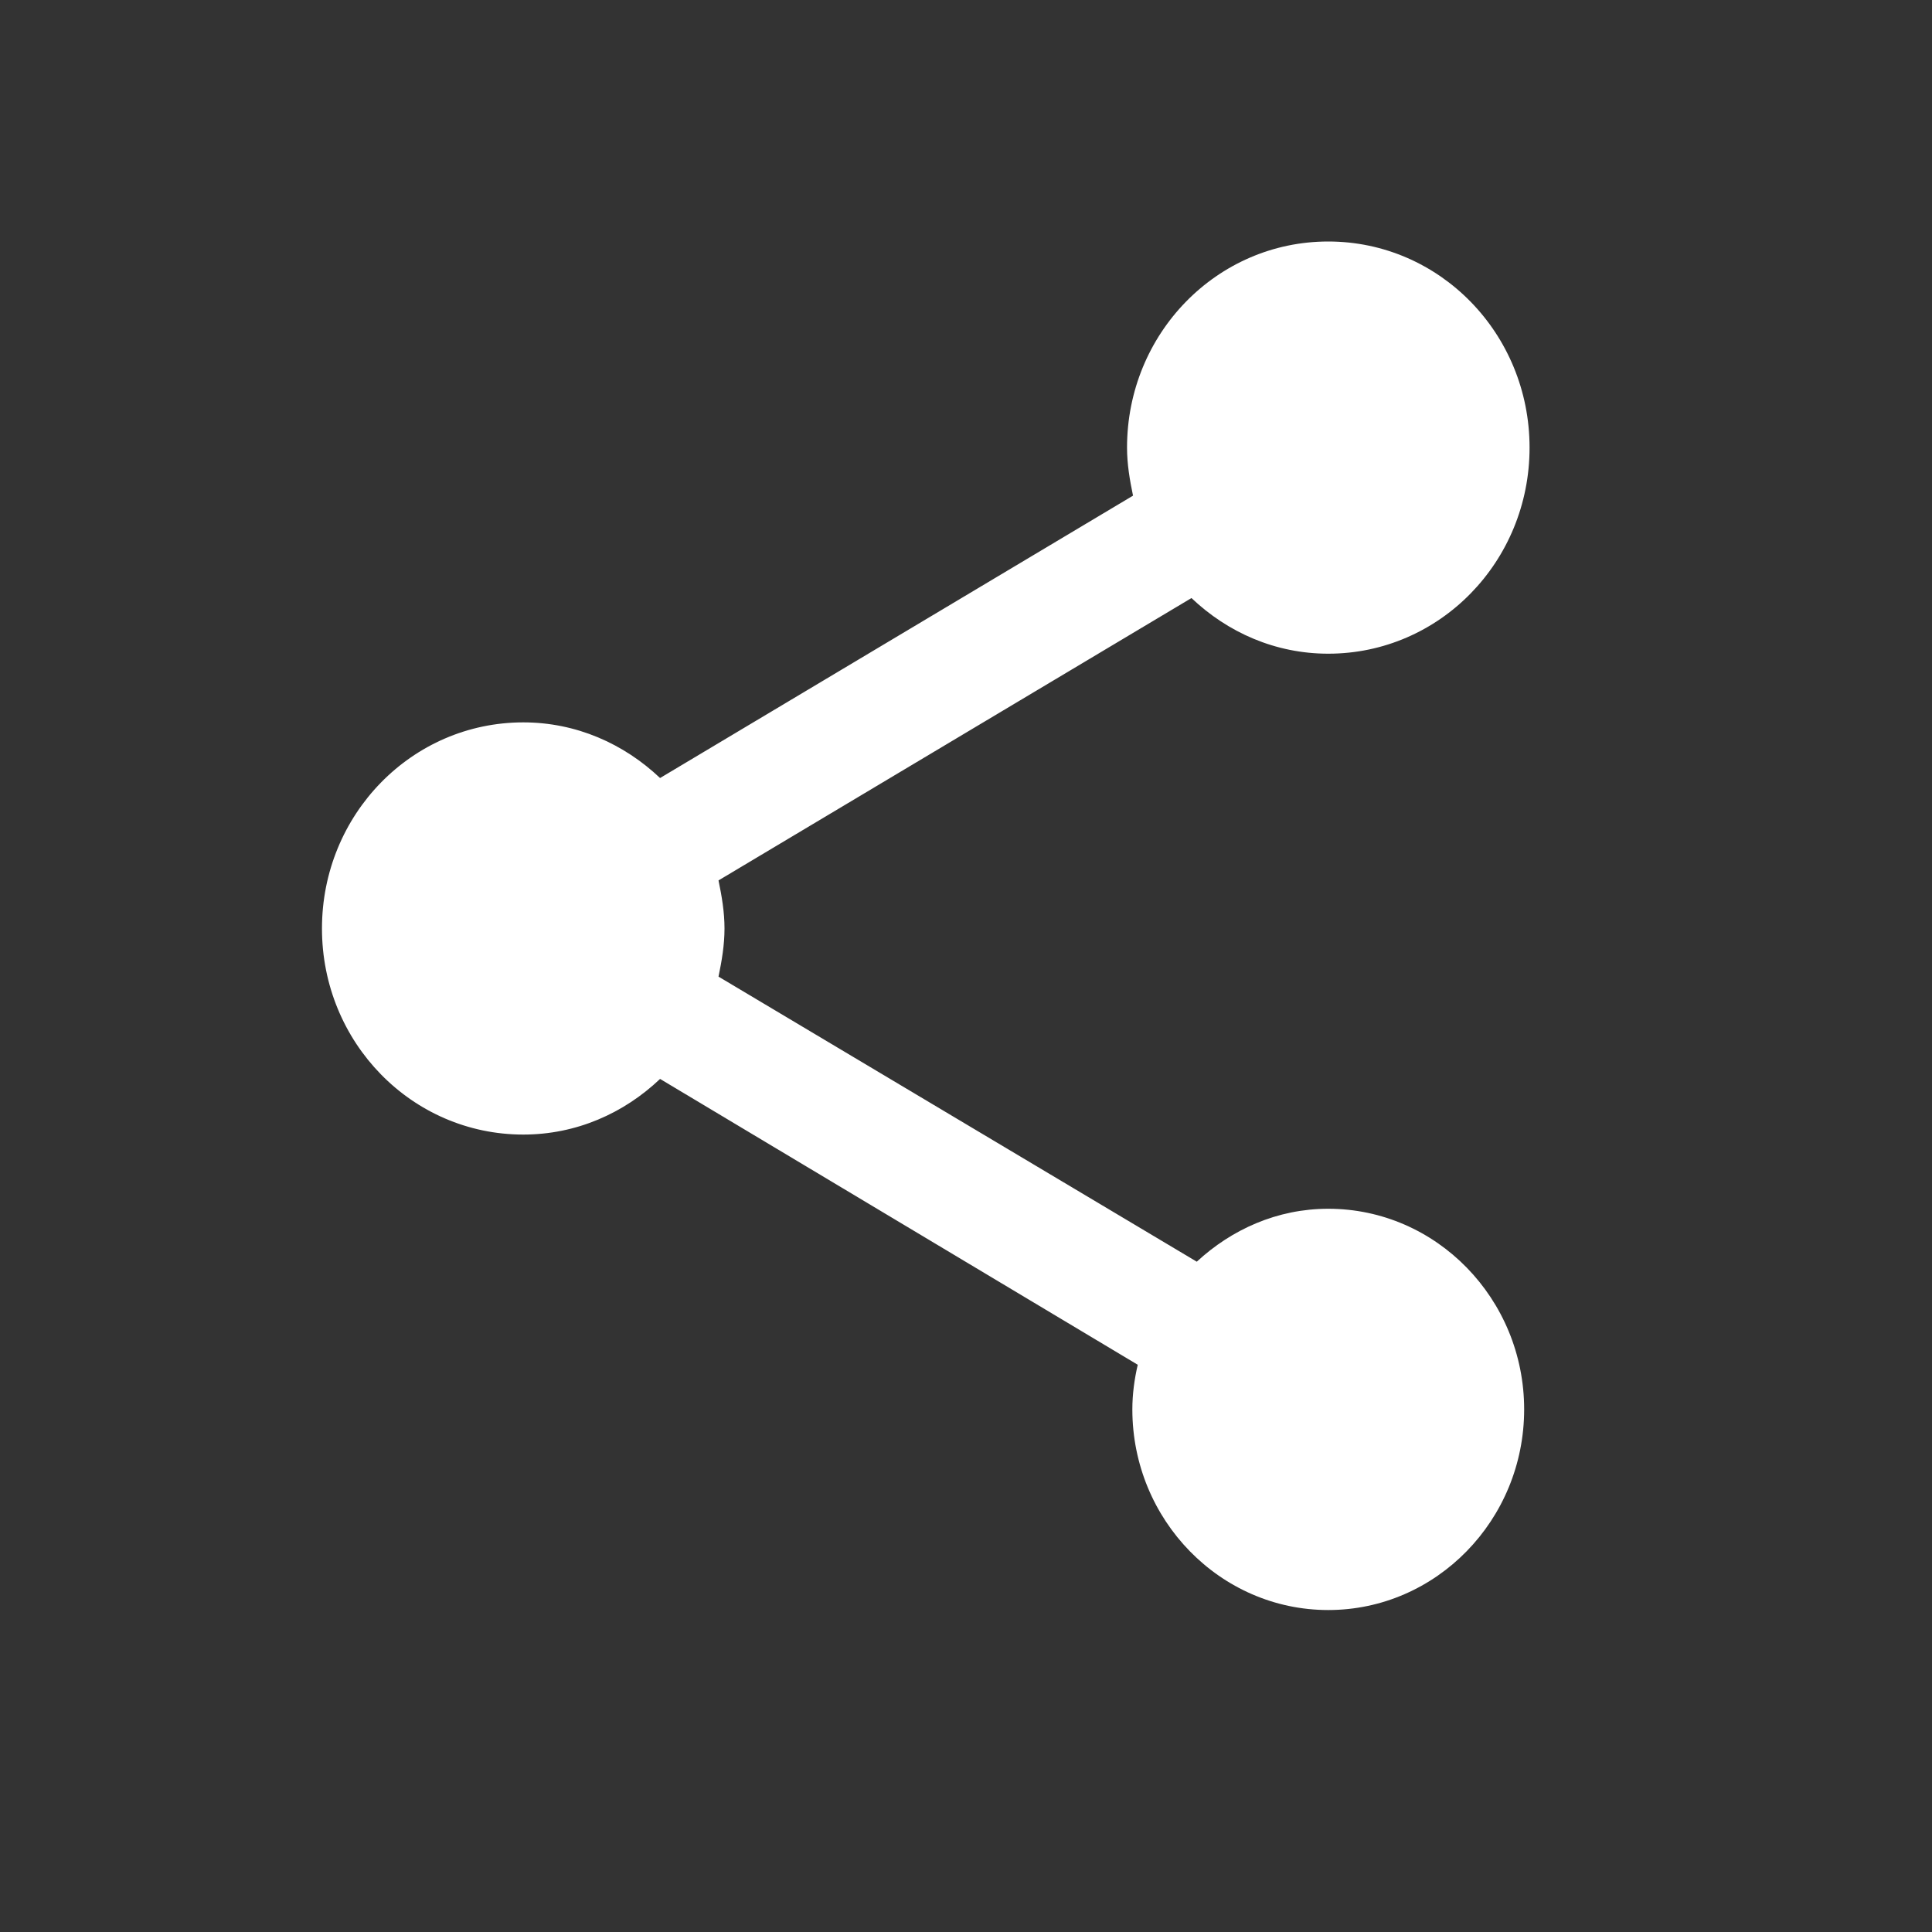 <svg width="20" height="20" viewBox="0 0 20 20" fill="none" xmlns="http://www.w3.org/2000/svg">
<rect x="0" y="0" width="20" height="20" fill="#333333" stroke="none"/>
<path d="M13.75 12.513C13.222 12.513 12.75 12.727 12.389 13.061L7.438 10.11C7.472 9.946 7.5 9.782 7.5 9.612C7.5 9.441 7.472 9.278 7.438 9.114L12.334 6.191C12.709 6.547 13.202 6.767 13.75 6.767C14.903 6.767 15.834 5.814 15.834 4.634C15.834 3.453 14.903 2.5 13.75 2.5C12.597 2.5 11.667 3.453 11.667 4.634C11.667 4.804 11.695 4.968 11.729 5.131L6.833 8.054C6.458 7.699 5.965 7.478 5.417 7.478C4.264 7.478 3.333 8.431 3.333 9.612C3.333 10.792 4.264 11.745 5.417 11.745C5.965 11.745 6.458 11.525 6.833 11.169L11.778 14.128C11.743 14.277 11.722 14.434 11.722 14.59C11.722 15.735 12.632 16.667 13.75 16.667C14.868 16.667 15.778 15.735 15.778 14.59C15.778 13.445 14.868 12.513 13.75 12.513Z" fill="white"/>
</svg>

